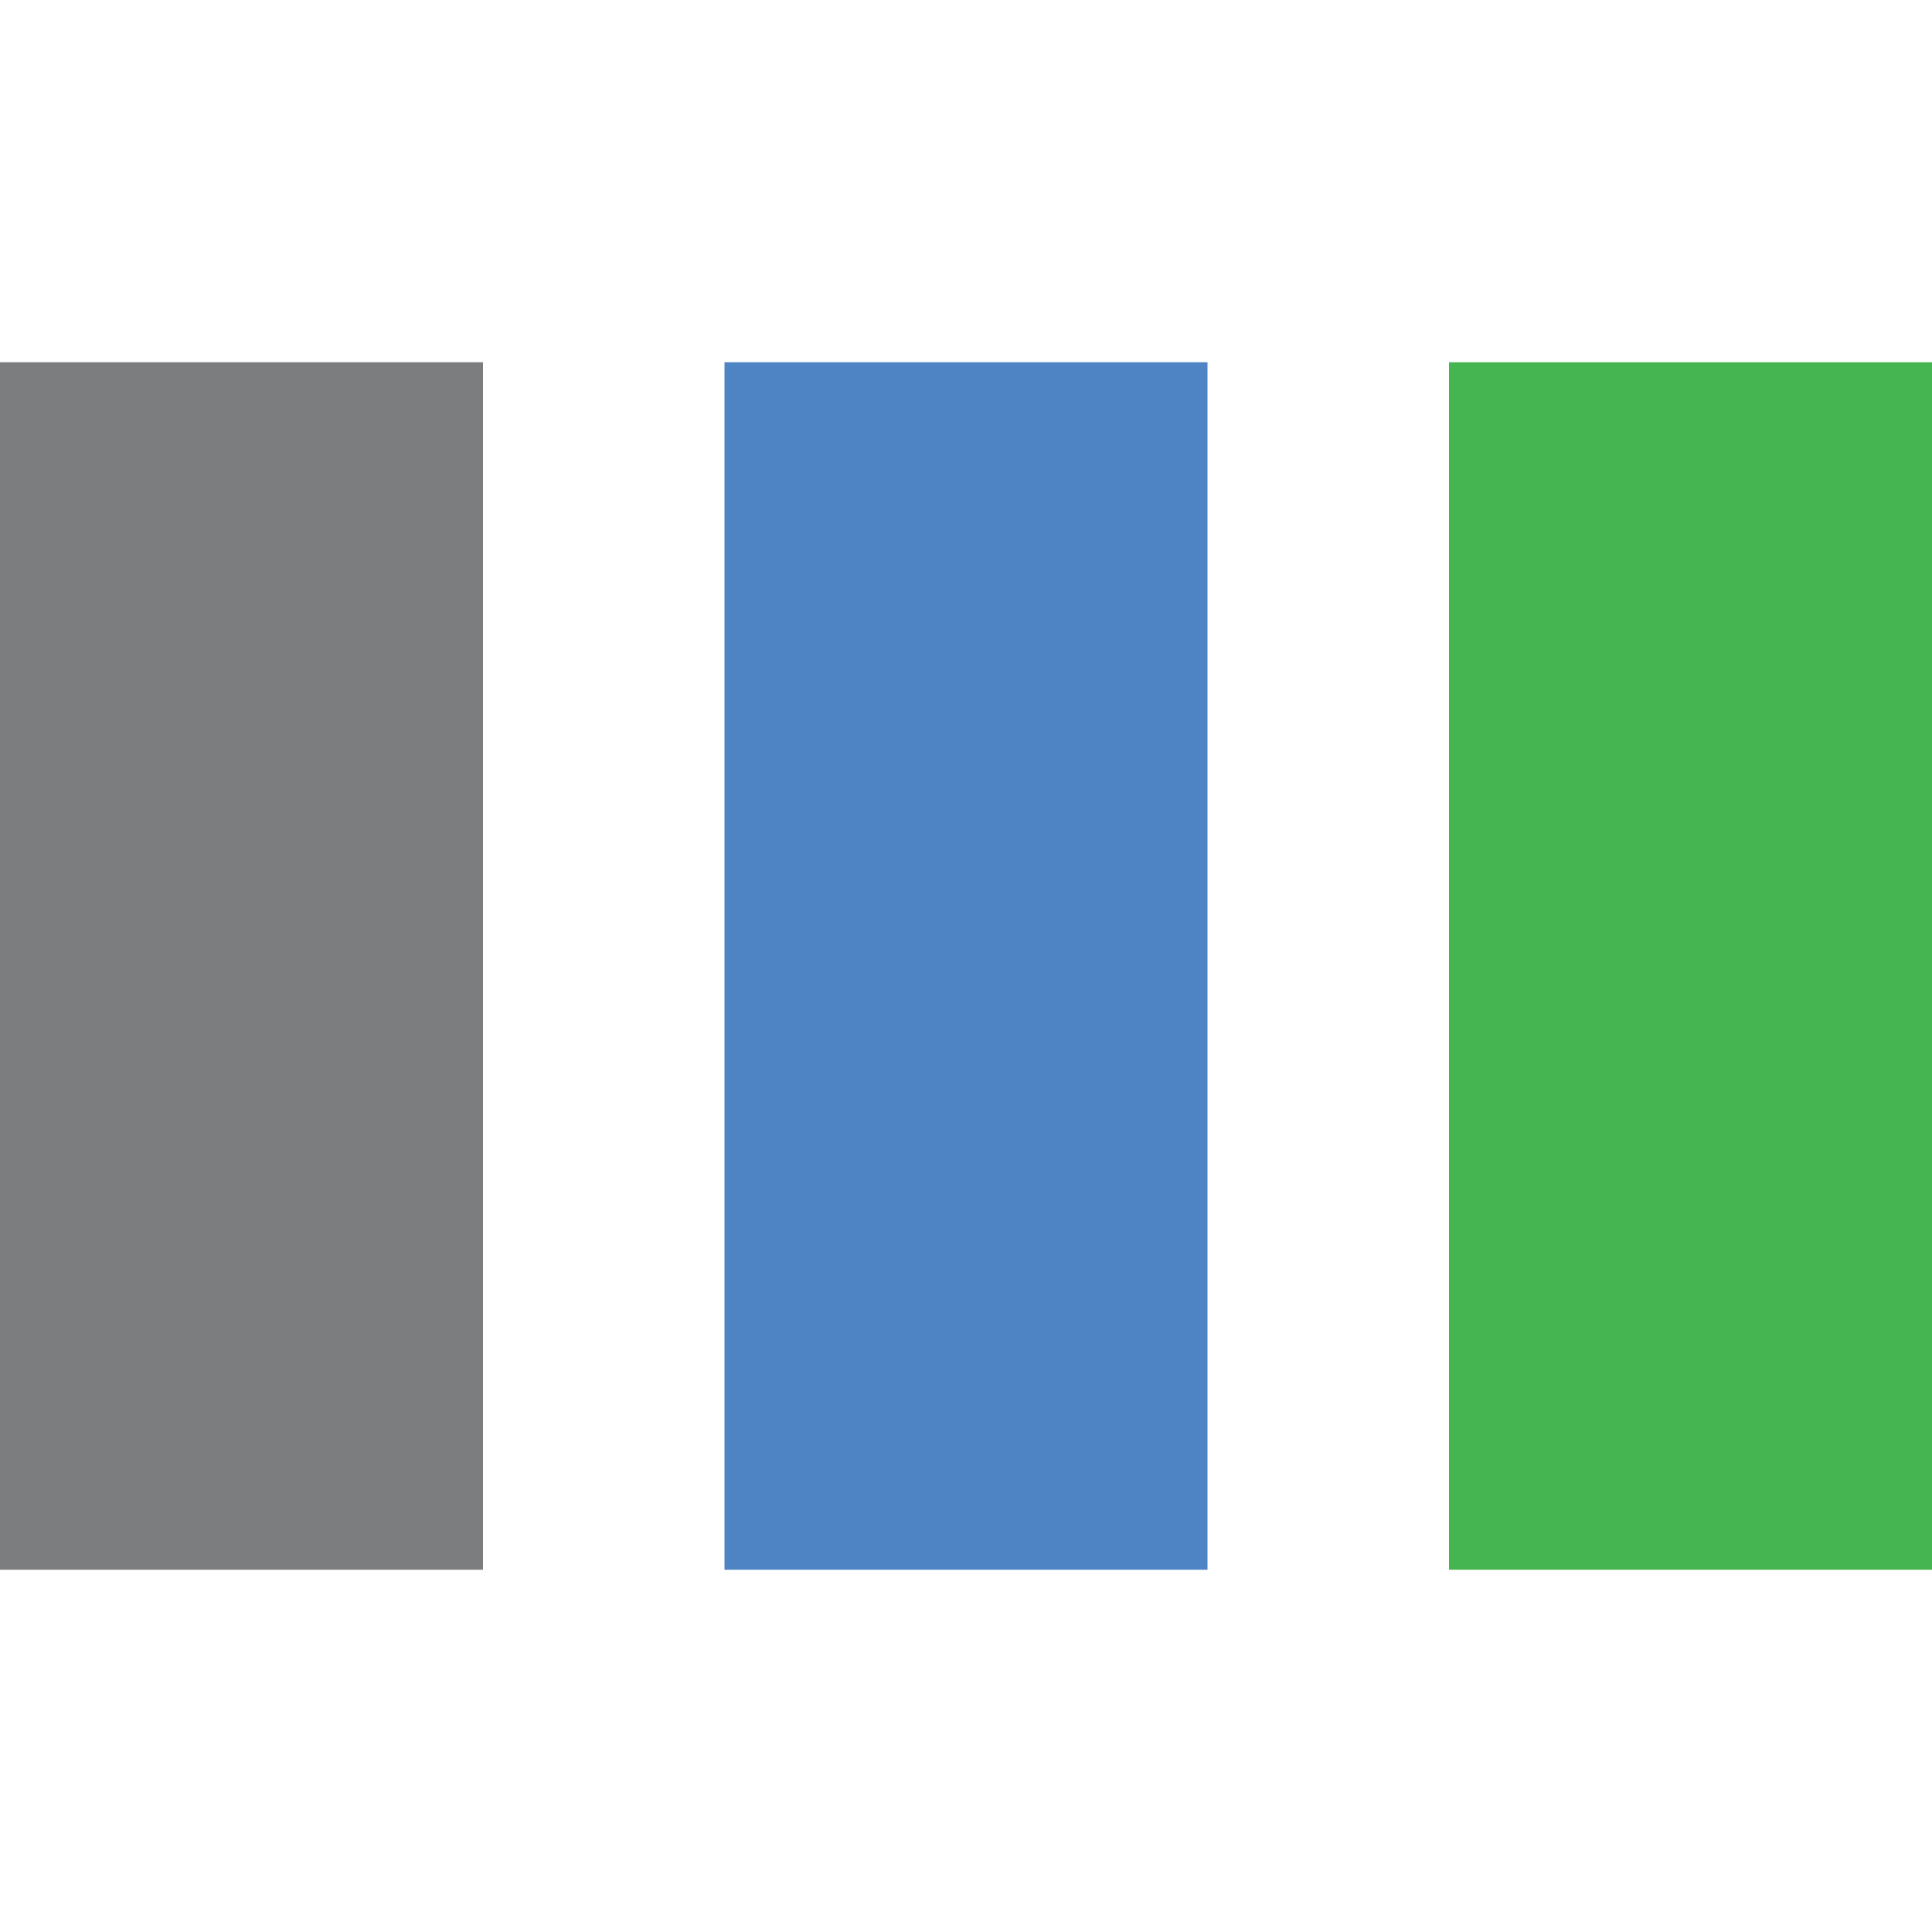 <svg id="Layer_2" data-name="Layer 2" xmlns="http://www.w3.org/2000/svg" viewBox="0 0 16 16"><defs><style>.cls-1{fill:#7b7d7f;}.cls-2{fill:#4f84c4;}.cls-3{fill:#44b551;}</style></defs><rect class="cls-1" y="3" width="4" height="10"/><rect class="cls-2" x="6" y="3" width="4" height="10"/><rect class="cls-3" x="12" y="3" width="4" height="10"/></svg>
